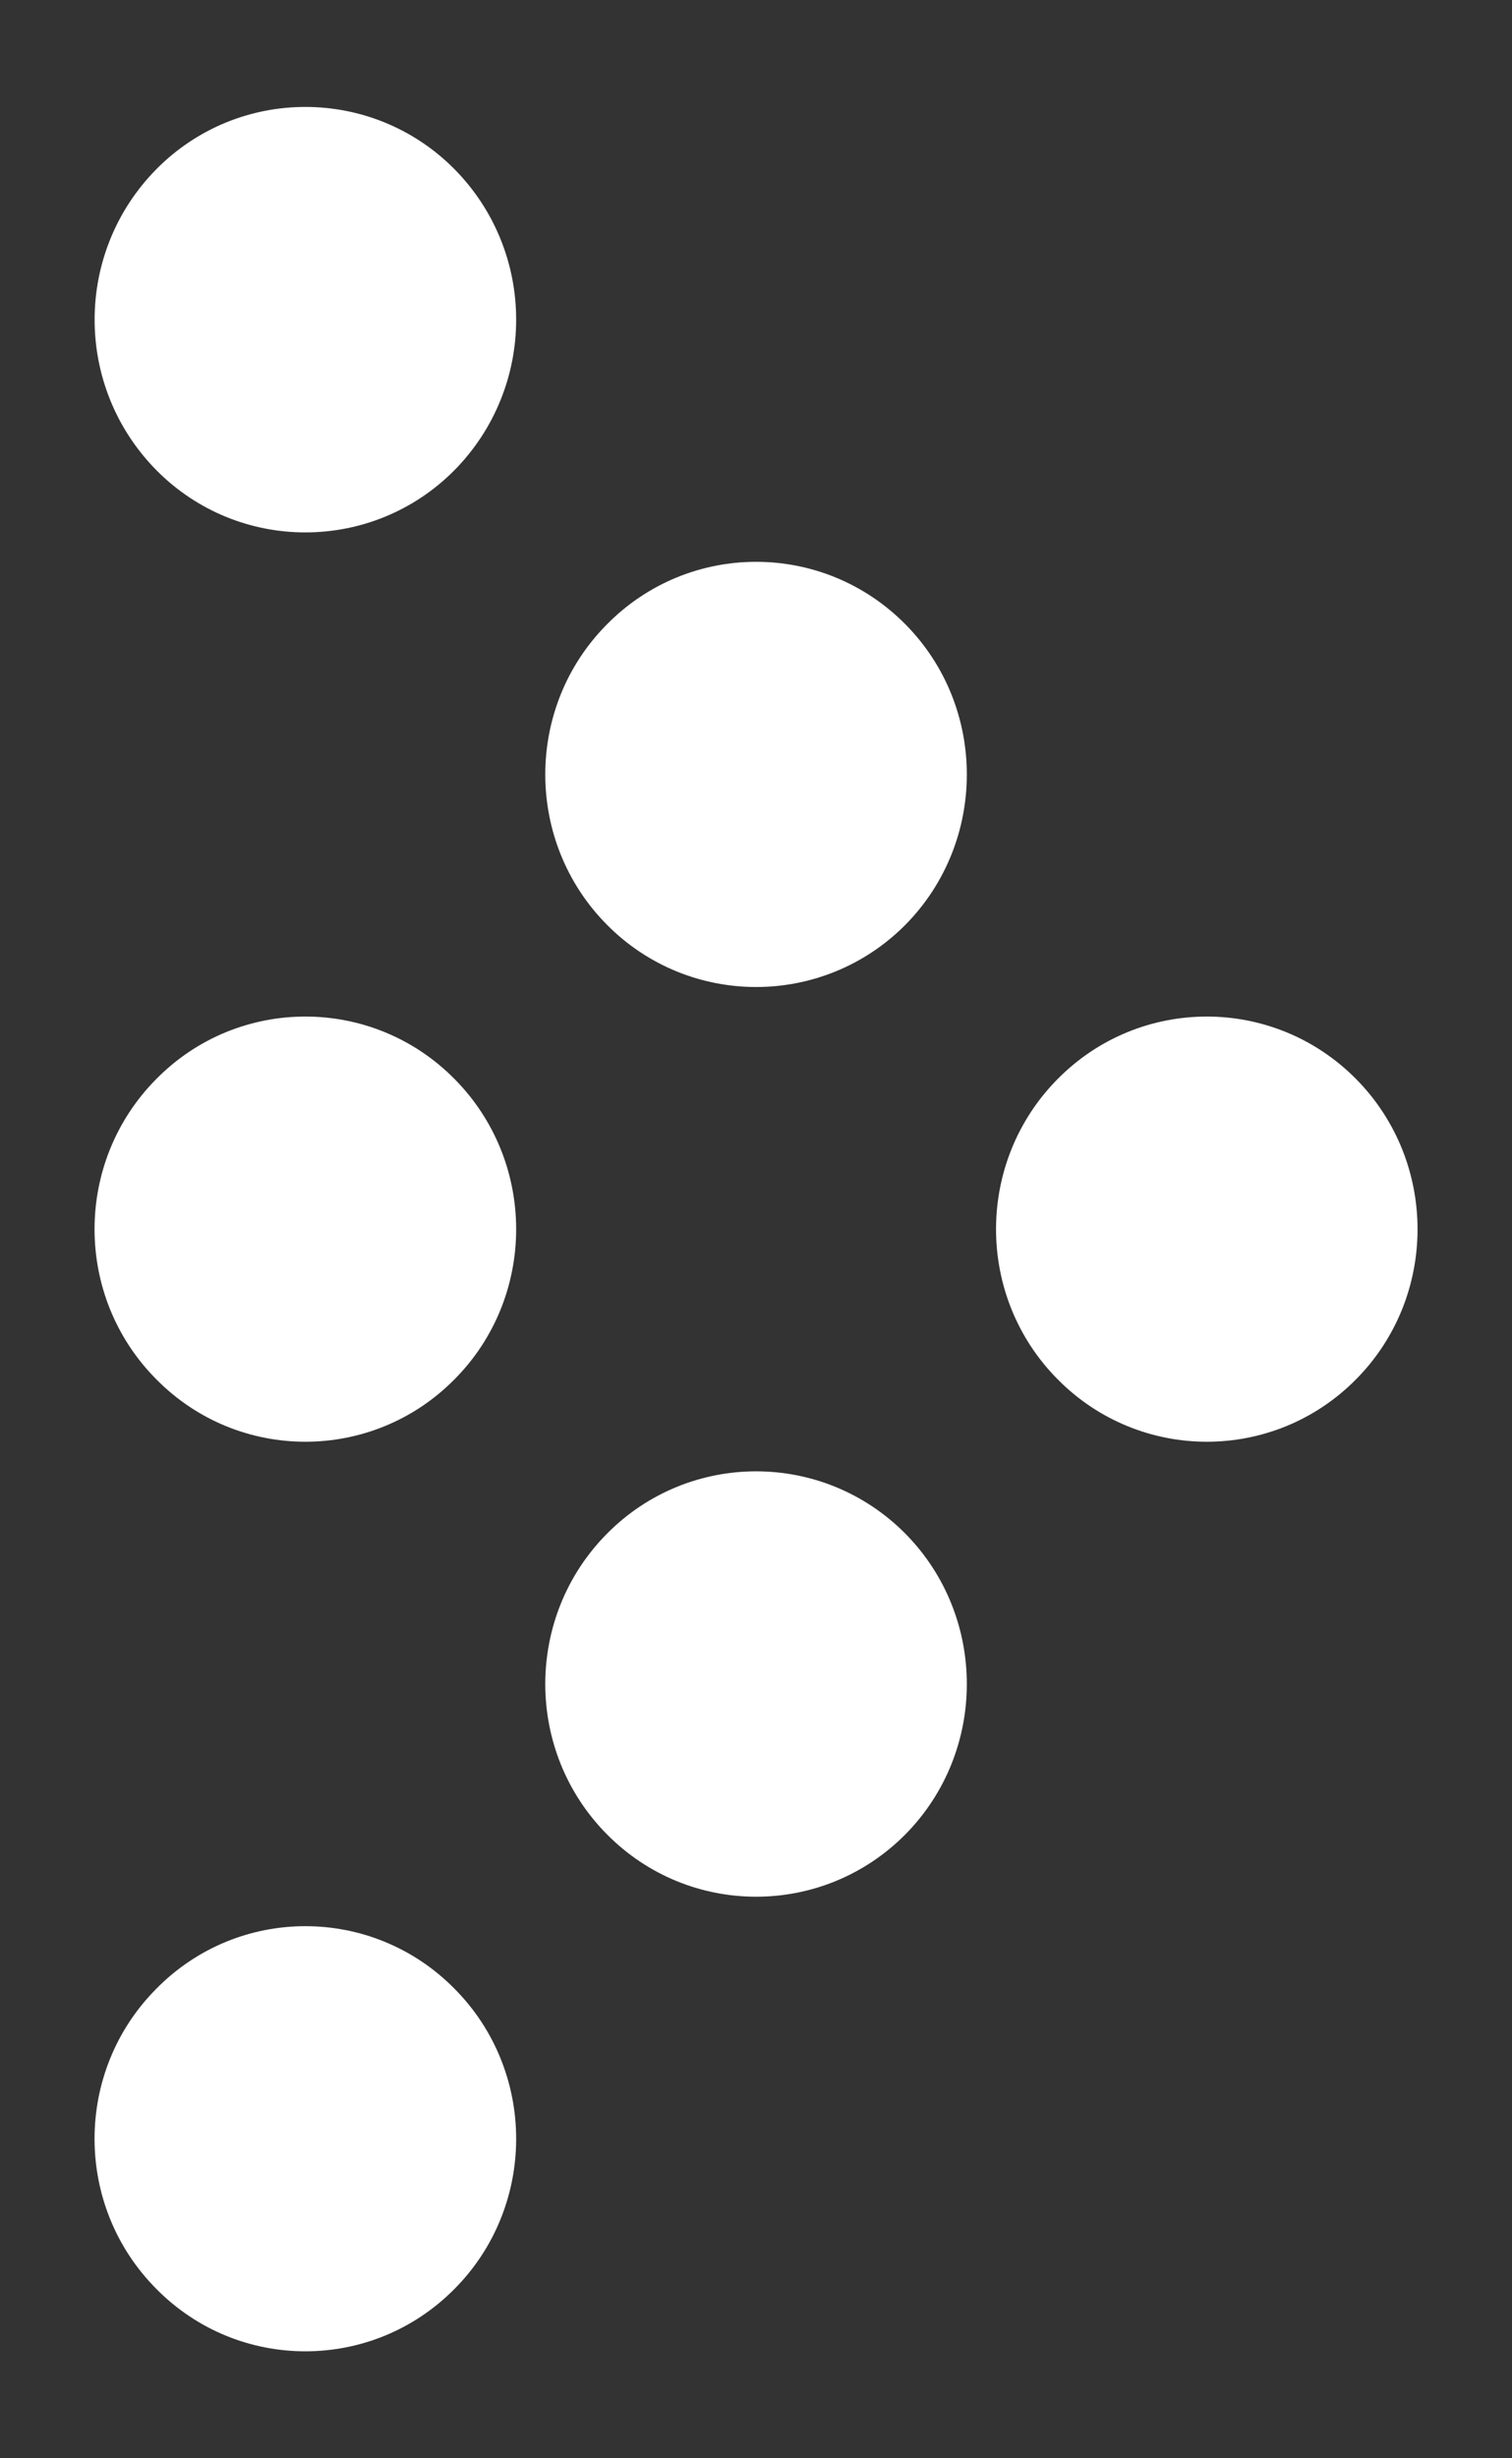 <?xml version="1.0" encoding="UTF-8" standalone="no"?>
<svg width="8px" height="13px" viewBox="0 0 8 13" version="1.1" xmlns="http://www.w3.org/2000/svg" xmlns:xlink="http://www.w3.org/1999/xlink">
    <rect x="0" y="0" width="8" height="13" fill="#333333" stroke="none"/>
    <!-- Generator: sketchtool 40.3 (33839) - http://www.bohemiancoding.com/sketch -->
    <title>84CBA13B-A4E2-4408-A5AE-6DDE263D2F54</title>
    <desc>Created with sketchtool.</desc>
    <defs></defs>
    <g id="Page-1" stroke="none" stroke-width="1" fill="none" fill-rule="evenodd">
        <g id="Bottom-Bar-Diagnostics-Visible" transform="translate(-807, -749)" fill="#FFFFFF">
            <g id="Inspection" transform="translate(0, 675)">
                <g id="Error-Navigation" transform="translate(695, 61)">
                    <g id="Arrow-Right" transform="translate(116, 19.5) rotate(-90) translate(-116, -19.5) translate(110, 16)">
                        <path d="M11.606,0.328 C12.044,0.762 12.044,1.469 11.606,1.904 C11.165,2.34 10.455,2.34 10.013,1.904 C9.575,1.469 9.575,0.762 10.013,0.328 C10.455,-0.109 11.165,-0.108 11.606,0.328 L11.606,0.328 L11.606,0.328 Z" id="Shape"></path>
                        <path d="M9.199,2.712 C9.639,3.147 9.639,3.854 9.199,4.29 C8.761,4.724 8.048,4.724 7.609,4.29 C7.171,3.854 7.171,3.147 7.609,2.712 C8.048,2.276 8.761,2.276 9.199,2.712 L9.199,2.712 L9.199,2.712 Z" id="Shape"></path>
                        <path d="M6.795,5.097 C7.234,5.532 7.234,6.238 6.795,6.674 C6.356,7.109 5.643,7.109 5.205,6.674 C4.766,6.239 4.766,5.532 5.205,5.097 C5.643,4.661 6.356,4.661 6.795,5.097 L6.795,5.097 L6.795,5.097 Z" id="Shape"></path>
                        <path d="M6.795,0.328 C7.234,0.762 7.234,1.469 6.795,1.904 C6.356,2.34 5.643,2.34 5.205,1.904 C4.766,1.469 4.766,0.762 5.205,0.328 C5.643,-0.109 6.356,-0.109 6.795,0.328 L6.795,0.328 L6.795,0.328 Z" id="Shape"></path>
                        <path d="M4.39,2.712 C4.829,3.147 4.829,3.854 4.39,4.29 C3.951,4.724 3.238,4.724 2.799,4.29 C2.36,3.854 2.36,3.147 2.799,2.712 C3.238,2.276 3.951,2.276 4.39,2.712 L4.39,2.712 L4.39,2.712 Z" id="Shape"></path>
                        <path d="M1.984,0.328 C2.424,0.762 2.424,1.469 1.984,1.904 C1.546,2.34 0.833,2.34 0.395,1.904 C-0.044,1.469 -0.044,0.762 0.395,0.328 C0.833,-0.109 1.546,-0.109 1.984,0.328 L1.984,0.328 L1.984,0.328 Z" id="Shape"></path>
                    </g>
                </g>
            </g>
        </g>
    </g>
</svg>
